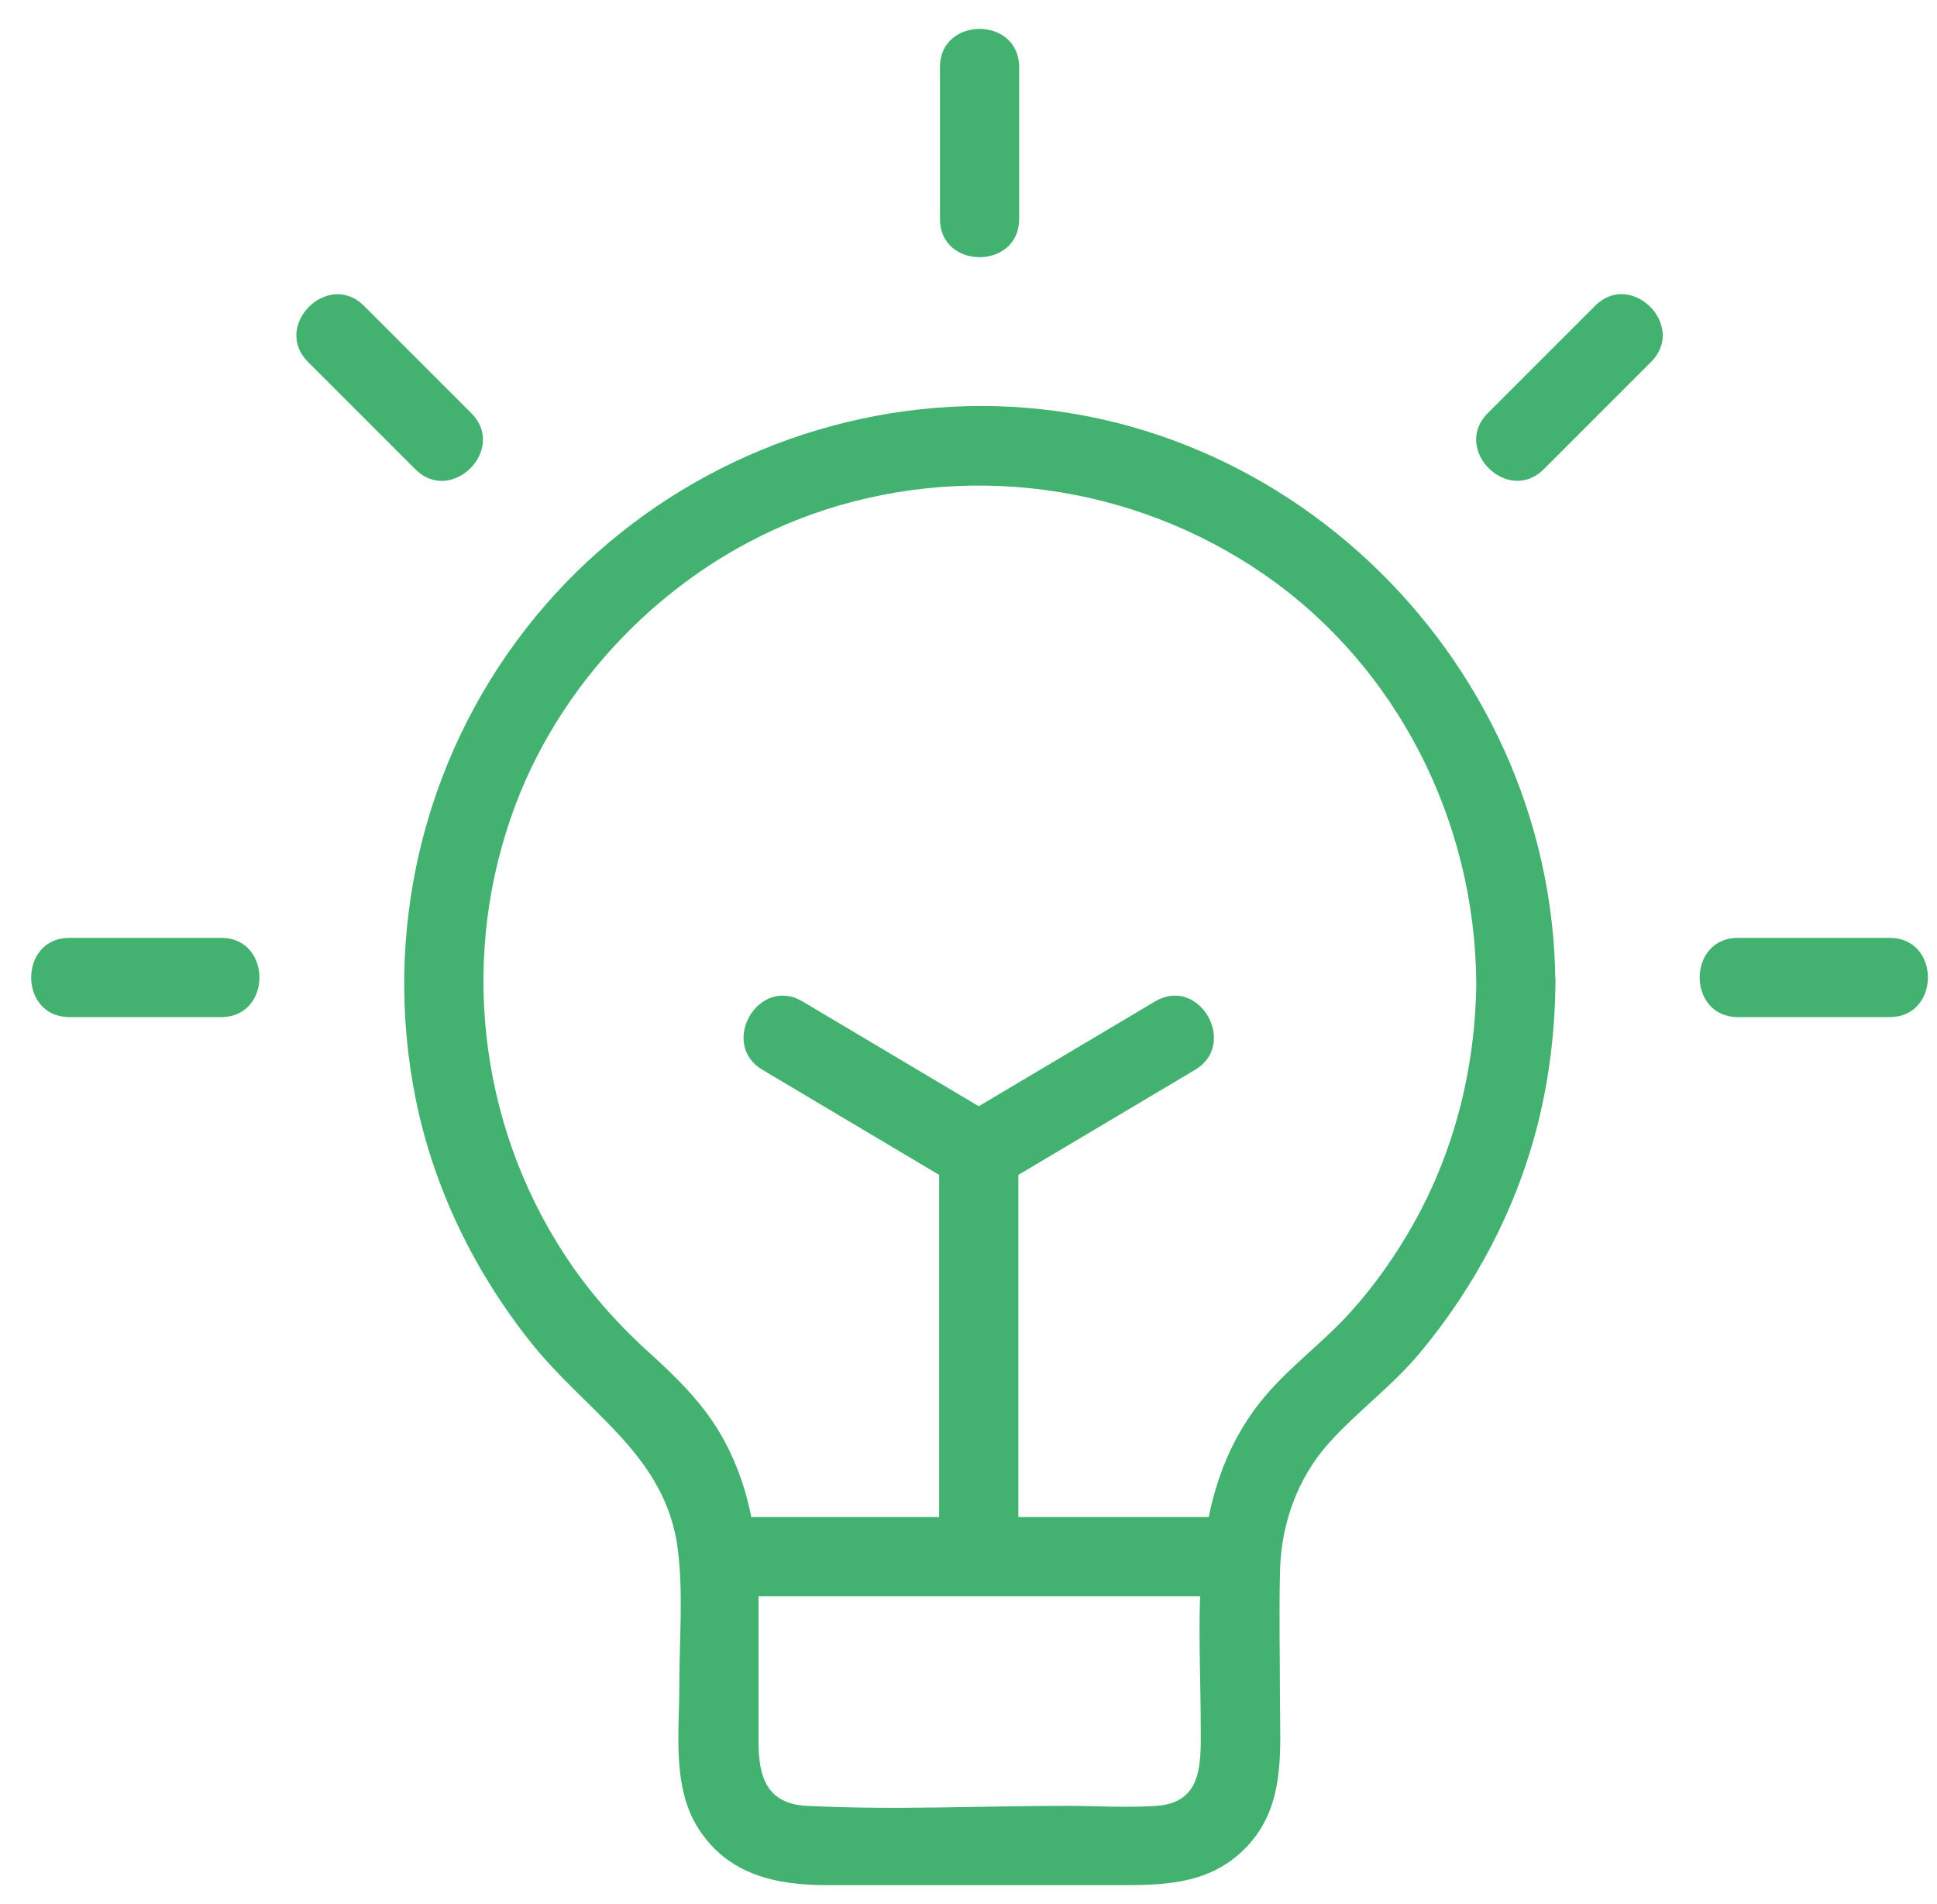<svg width="58" height="57" viewBox="0 0 58 57" fill="none" xmlns="http://www.w3.org/2000/svg">
<path d="M30.493 46.295V34.499C30.493 32.973 28.121 32.971 28.121 34.499V46.295C28.121 47.821 30.493 47.823 30.493 46.295Z" fill="#43B270"/>
<path d="M29.906 35.523C31.865 34.358 33.822 33.194 35.782 32.03C37.092 31.251 35.9 29.199 34.584 29.982C32.625 31.146 30.668 32.31 28.708 33.475C27.398 34.254 28.59 36.306 29.906 35.523Z" fill="#43B270"/>
<path d="M29.906 33.475C27.947 32.31 25.99 31.146 24.031 29.982C22.716 29.199 21.52 31.249 22.833 32.03C24.792 33.194 26.749 34.358 28.708 35.523C30.023 36.306 31.219 34.256 29.906 33.475Z" fill="#43B270"/>
<path d="M30.517 6.555V2.011C30.517 0.484 28.145 0.482 28.145 2.011V6.555C28.145 8.081 30.517 8.083 30.517 6.555Z" fill="#43B270"/>
<path d="M6.623 28.078H2.078C0.552 28.078 0.55 30.45 2.078 30.45H6.623C8.149 30.45 8.151 28.078 6.623 28.078Z" fill="#43B270"/>
<path d="M14.113 12.37L10.901 9.158C9.82 8.076 8.141 9.755 9.223 10.836L12.435 14.048C13.516 15.13 15.195 13.451 14.113 12.37Z" fill="#43B270"/>
<path d="M52.039 30.45H56.583C58.109 30.45 58.111 28.078 56.583 28.078H52.039C50.513 28.078 50.511 30.45 52.039 30.45Z" fill="#43B270"/>
<path d="M46.227 14.046C47.298 12.975 48.37 11.903 49.439 10.834C50.521 9.753 48.842 8.074 47.761 9.156L44.549 12.368C43.467 13.449 45.146 15.128 46.227 14.046Z" fill="#43B270"/>
<path d="M46.573 29.399C46.49 19.542 37.944 11.399 28.015 12.21C23.213 12.601 18.733 14.999 15.764 18.801C12.649 22.79 11.445 27.948 12.449 32.91C12.987 35.572 14.203 38.061 15.889 40.182C17.575 42.303 19.951 43.563 20.299 46.407C20.461 47.73 20.341 49.127 20.341 50.456C20.341 51.857 20.119 53.498 20.908 54.736C21.798 56.133 23.239 56.438 24.765 56.438H33.674C35.035 56.438 36.329 56.353 37.343 55.277C38.508 54.044 38.326 52.393 38.326 50.839C38.326 49.556 38.294 48.271 38.33 46.989C38.367 45.611 38.86 44.243 39.785 43.209C40.645 42.25 41.693 41.493 42.523 40.495C44.205 38.472 45.449 36.098 46.075 33.536C46.405 32.184 46.563 30.788 46.577 29.397C46.591 27.87 44.219 27.869 44.205 29.397C44.181 31.935 43.571 34.416 42.325 36.636C41.797 37.575 41.181 38.456 40.461 39.259C39.595 40.226 38.516 40.981 37.715 42.003C35.515 44.808 35.954 48.378 35.954 51.713C35.954 52.759 36.029 53.965 34.635 54.064C33.755 54.127 32.846 54.064 31.965 54.064C29.373 54.064 26.742 54.196 24.154 54.064C22.946 54.002 22.713 53.176 22.713 52.148V47.914C22.713 46.235 22.499 44.638 21.689 43.134C21.11 42.056 20.277 41.256 19.384 40.445C18.433 39.581 17.587 38.613 16.887 37.535C14.296 33.552 13.76 28.521 15.442 24.079C16.941 20.119 20.271 16.854 24.251 15.418C28.811 13.776 33.914 14.46 37.891 17.225C41.855 19.983 44.161 24.595 44.203 29.393C44.217 30.919 46.589 30.923 46.575 29.393L46.573 29.399Z" fill="#43B270"/>
<path d="M21.525 47.79H37.138C38.664 47.79 38.666 45.418 37.138 45.418H21.525C19.999 45.418 19.997 47.79 21.525 47.79Z" fill="#43B270"/>
</svg>
